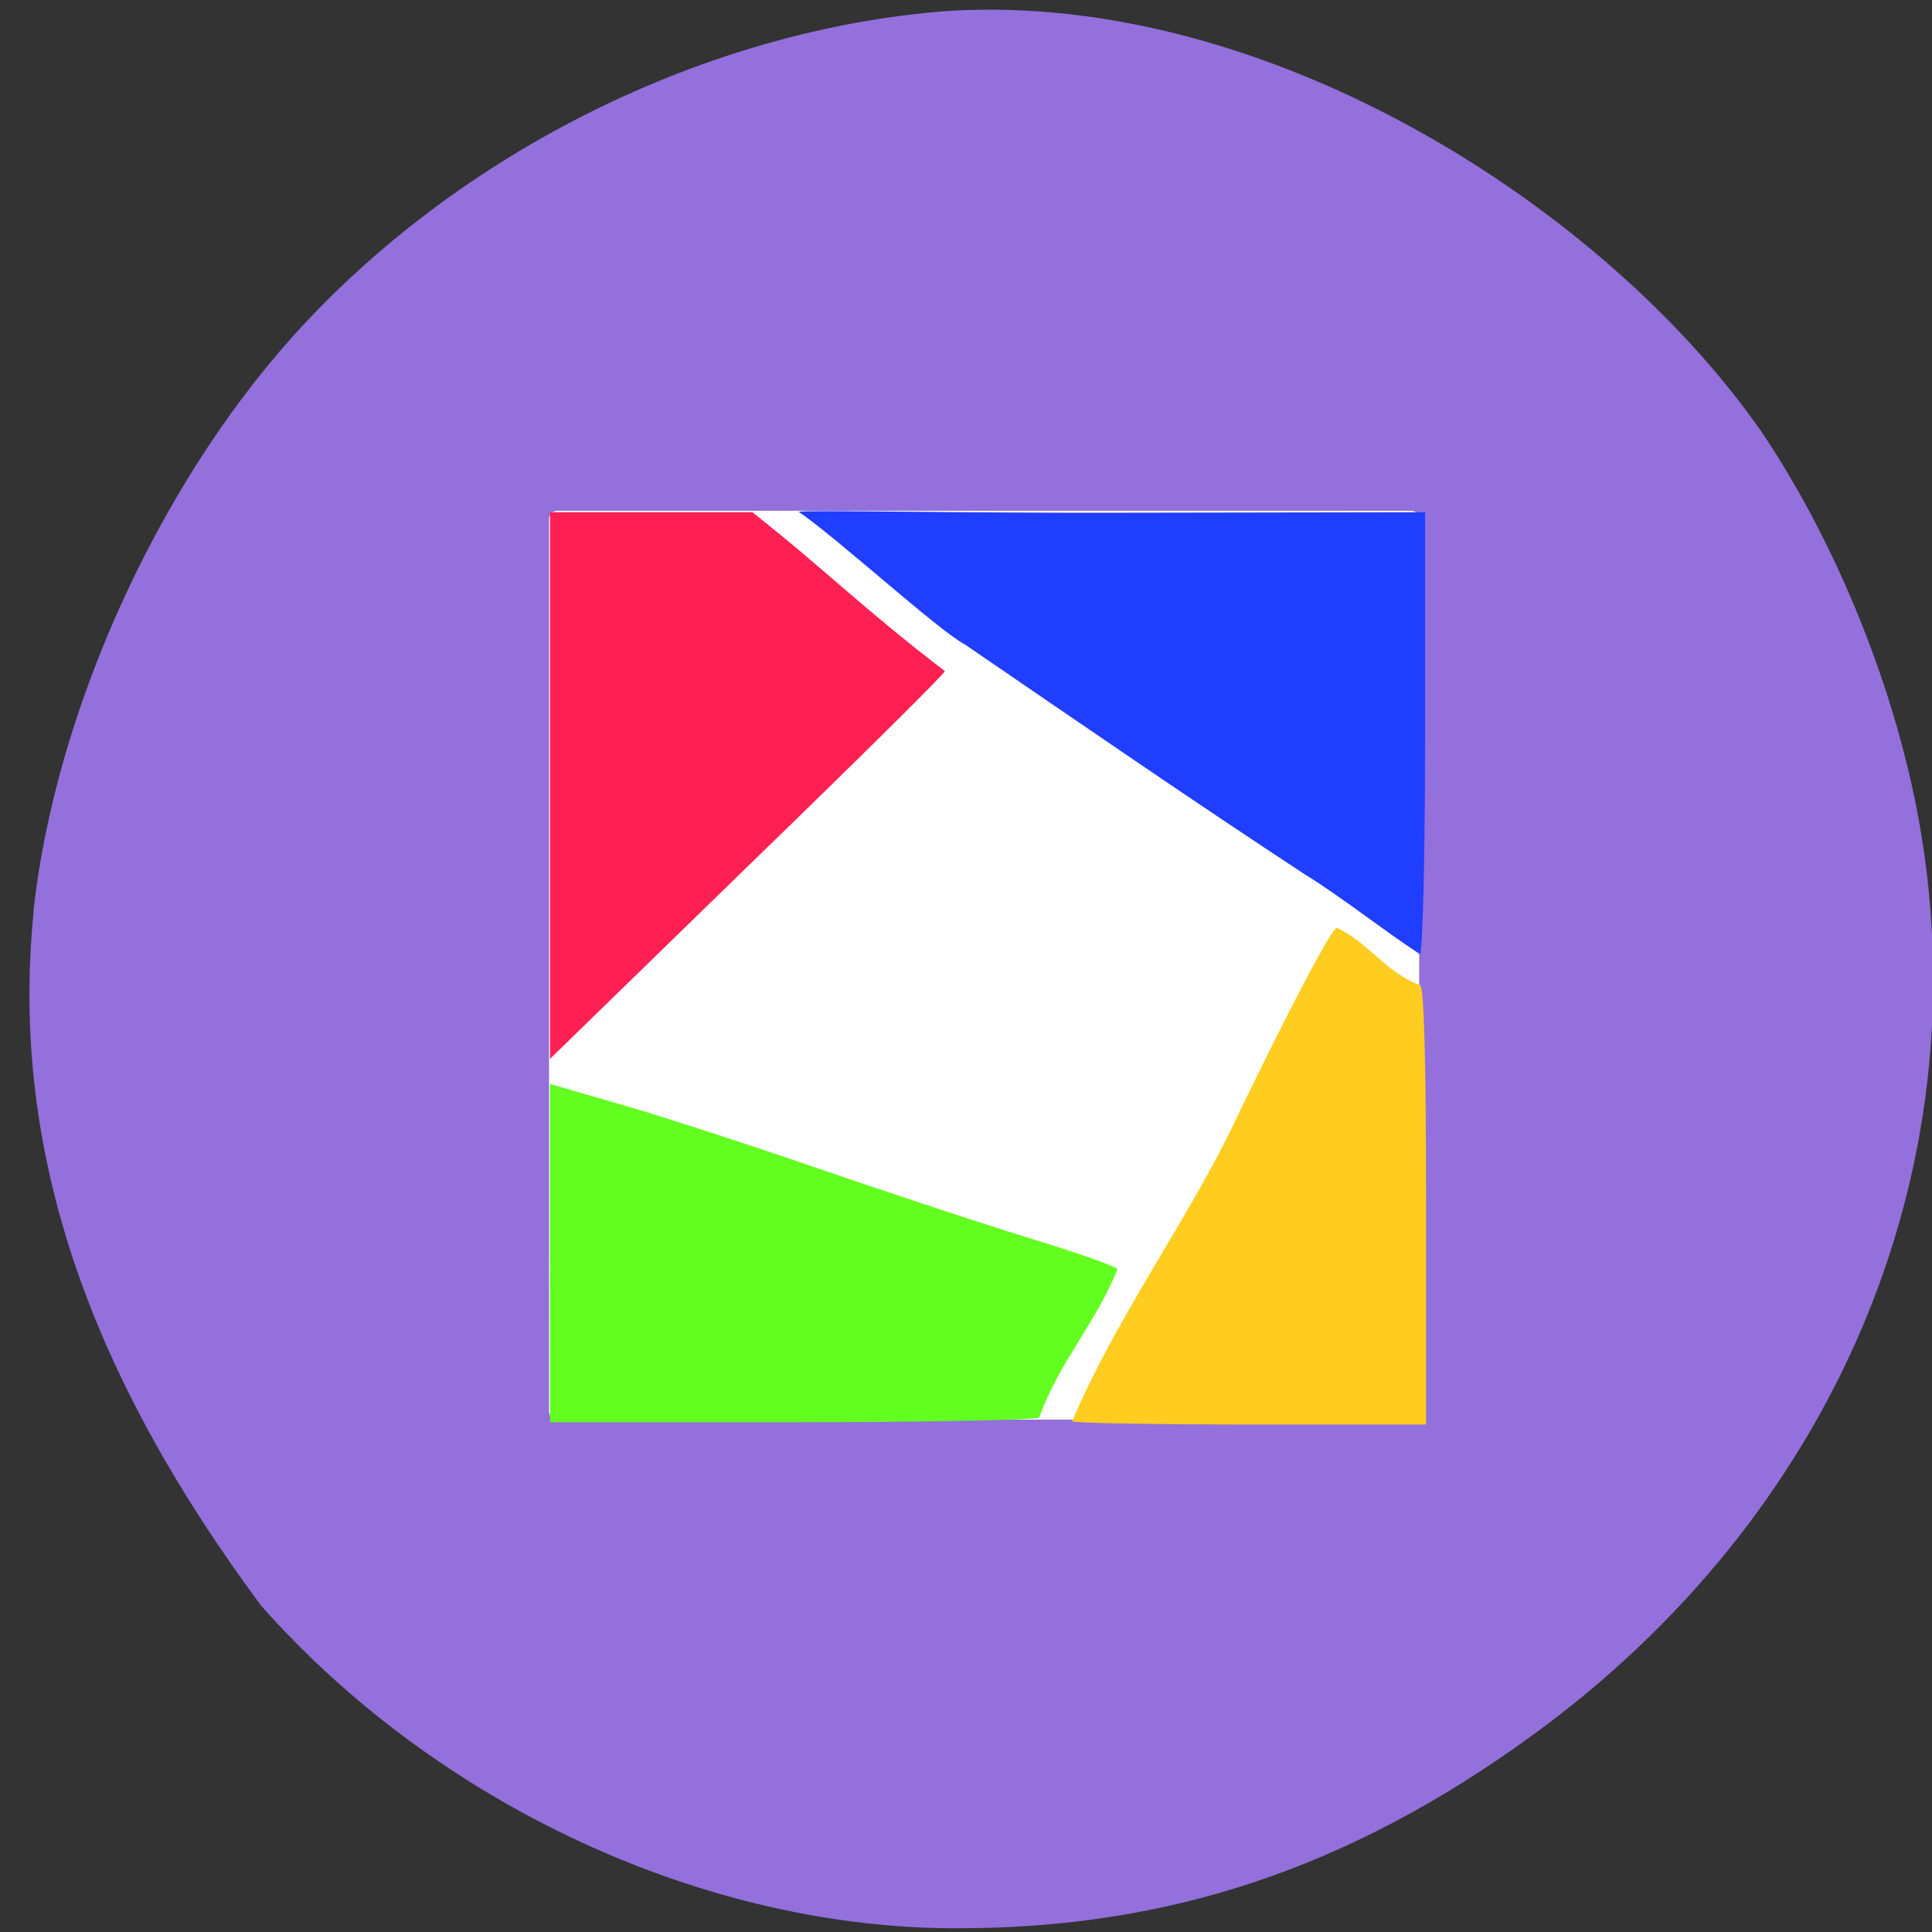 <svg xmlns="http://www.w3.org/2000/svg" viewBox="0 0 16 16"><rect x="0" y="0" width="16" height="16" fill="#333333" stroke="none"/><path d="m 0.277 7.543 c 0.18 -1.637 1.02 -3.5 2.145 -4.754 c 1.371 -1.527 3.43 -2.551 5.438 -2.699 c 2.648 -0.16 5.434 1.629 6.727 3.484 c 0.629 0.934 1.113 2.141 1.309 3.246 c 0.508 2.883 -0.707 5.738 -3.211 7.555 c -1.5 1.09 -2.996 1.594 -4.746 1.594 c -2.098 0.008 -4.316 -1.02 -5.777 -2.672 c -1.375 -1.855 -2.09 -3.707 -1.883 -5.754" fill="#9370db"/><path d="m 4.617 4.23 h 7.07 c 0.035 0 0.066 0.031 0.066 0.07 v 7.387 c 0 0.039 -0.031 0.07 -0.066 0.07 h -7.07 c -0.039 0 -0.07 -0.031 -0.07 -0.07 v -7.387 c 0 -0.039 0.031 -0.07 0.07 -0.07" fill="#fff"/><path d="m 4.555 10.375 v -1.398 l 0.609 0.176 c 0.336 0.098 1.07 0.336 1.633 0.531 c 0.566 0.195 1.348 0.453 1.742 0.574 c 0.395 0.121 0.715 0.234 0.715 0.254 c -0.18 0.449 -0.473 0.75 -0.648 1.227 c 0 0.02 -0.91 0.039 -2.023 0.039 h -2.027" fill="#63ff20"/><path d="m 4.555 6.504 v -2.262 c 0.559 0 1.117 0 1.676 0 c 0.641 0.508 0.887 0.773 1.594 1.316 c 0 0.02 -0.738 0.75 -1.637 1.621 l -1.633 1.59" fill="#ff2053"/><path d="m 10.813 7.246 c -0.969 -0.637 -1.773 -1.191 -2.824 -1.91 c -0.211 -0.109 -1.059 -0.883 -1.375 -1.098 c 0.066 -0.016 1.352 0.012 2.711 0.008 l 2.477 -0.004 v 1.828 c 0 1.01 -0.02 1.832 -0.043 1.832 c -0.316 -0.207 -0.637 -0.465 -0.945 -0.656" fill="#203eff"/><path d="m 8.879 11.77 c 0.348 -0.824 0.934 -1.637 1.309 -2.402 c 0.473 -0.984 0.84 -1.684 0.883 -1.684 c 0.258 0.117 0.41 0.375 0.688 0.473 c 0.035 0 0.051 0.645 0.051 1.82 v 1.82 h -1.465 c -0.805 0 -1.465 -0.012 -1.465 -0.027" fill="#ffcd20"/></svg>